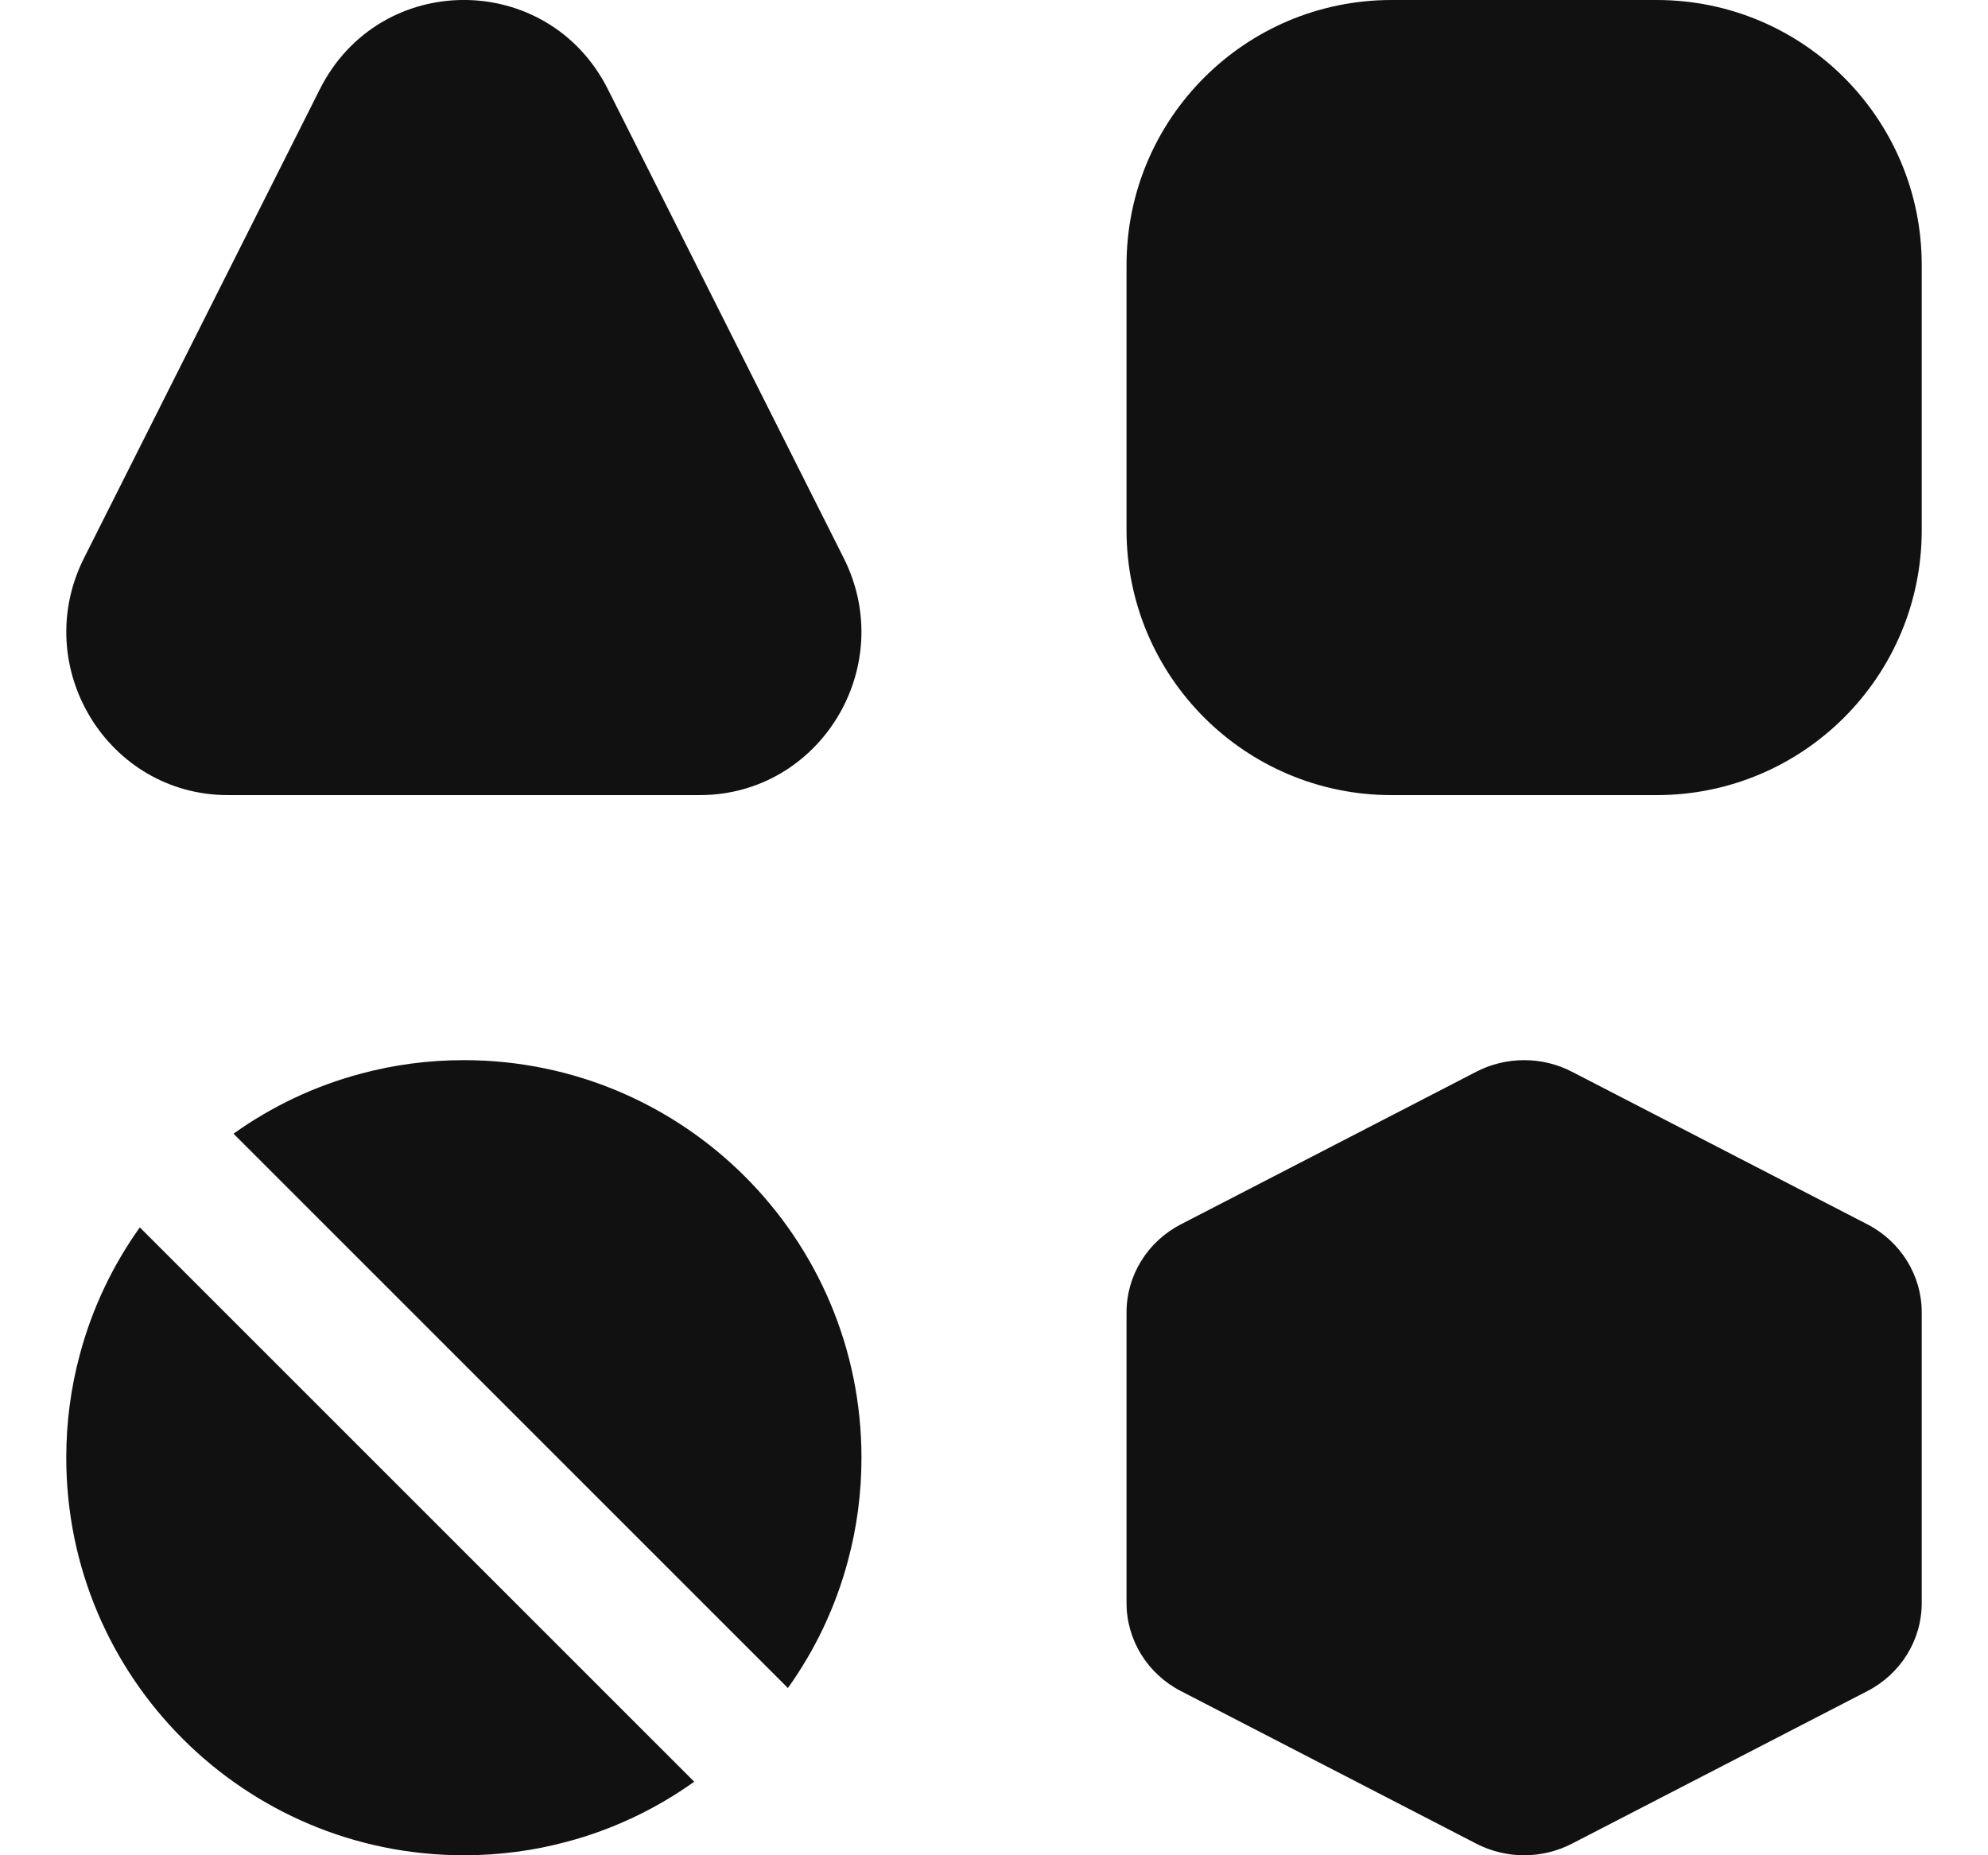 <svg width="15" height="14" viewBox="0 0 15 14" fill="none" xmlns="http://www.w3.org/2000/svg">
<path d="M5.238 13.445C4.951 13.65 4.627 13.805 4.277 13.898C4.029 13.965 3.769 14 3.5 14C1.843 14 0.5 12.657 0.5 11C0.5 10.731 0.535 10.471 0.602 10.223C0.695 9.873 0.85 9.549 1.055 9.262L5.238 13.445ZM11.14 8.087L8.91 9.239C8.658 9.369 8.5 9.625 8.5 9.903V12.097C8.5 12.375 8.658 12.631 8.91 12.761L11.14 13.913C11.365 14.029 11.635 14.029 11.86 13.913L14.09 12.761C14.342 12.631 14.5 12.375 14.5 12.097V9.903C14.5 9.625 14.342 9.369 14.09 9.239L11.86 8.087C11.635 7.971 11.365 7.971 11.14 8.087ZM5.945 12.738C6.15 12.451 6.305 12.127 6.398 11.777C6.465 11.529 6.5 11.269 6.5 11C6.5 9.343 5.157 8 3.5 8C3.231 8 2.971 8.035 2.723 8.102C2.373 8.195 2.049 8.35 1.762 8.555L5.945 12.738ZM10.5 0C9.395 0 8.5 0.895 8.5 2V4C8.5 5.105 9.395 6 10.5 6H12.5C13.605 6 14.5 5.105 14.5 4V2C14.5 0.895 13.605 0 12.5 0H10.5ZM2.413 0.674C2.865 -0.225 4.135 -0.225 4.587 0.674L6.366 4.211C6.778 5.03 6.189 6 5.279 6L1.721 6C0.811 6 0.222 5.03 0.634 4.211L2.413 0.674Z" fill="#111111"/>
</svg>
